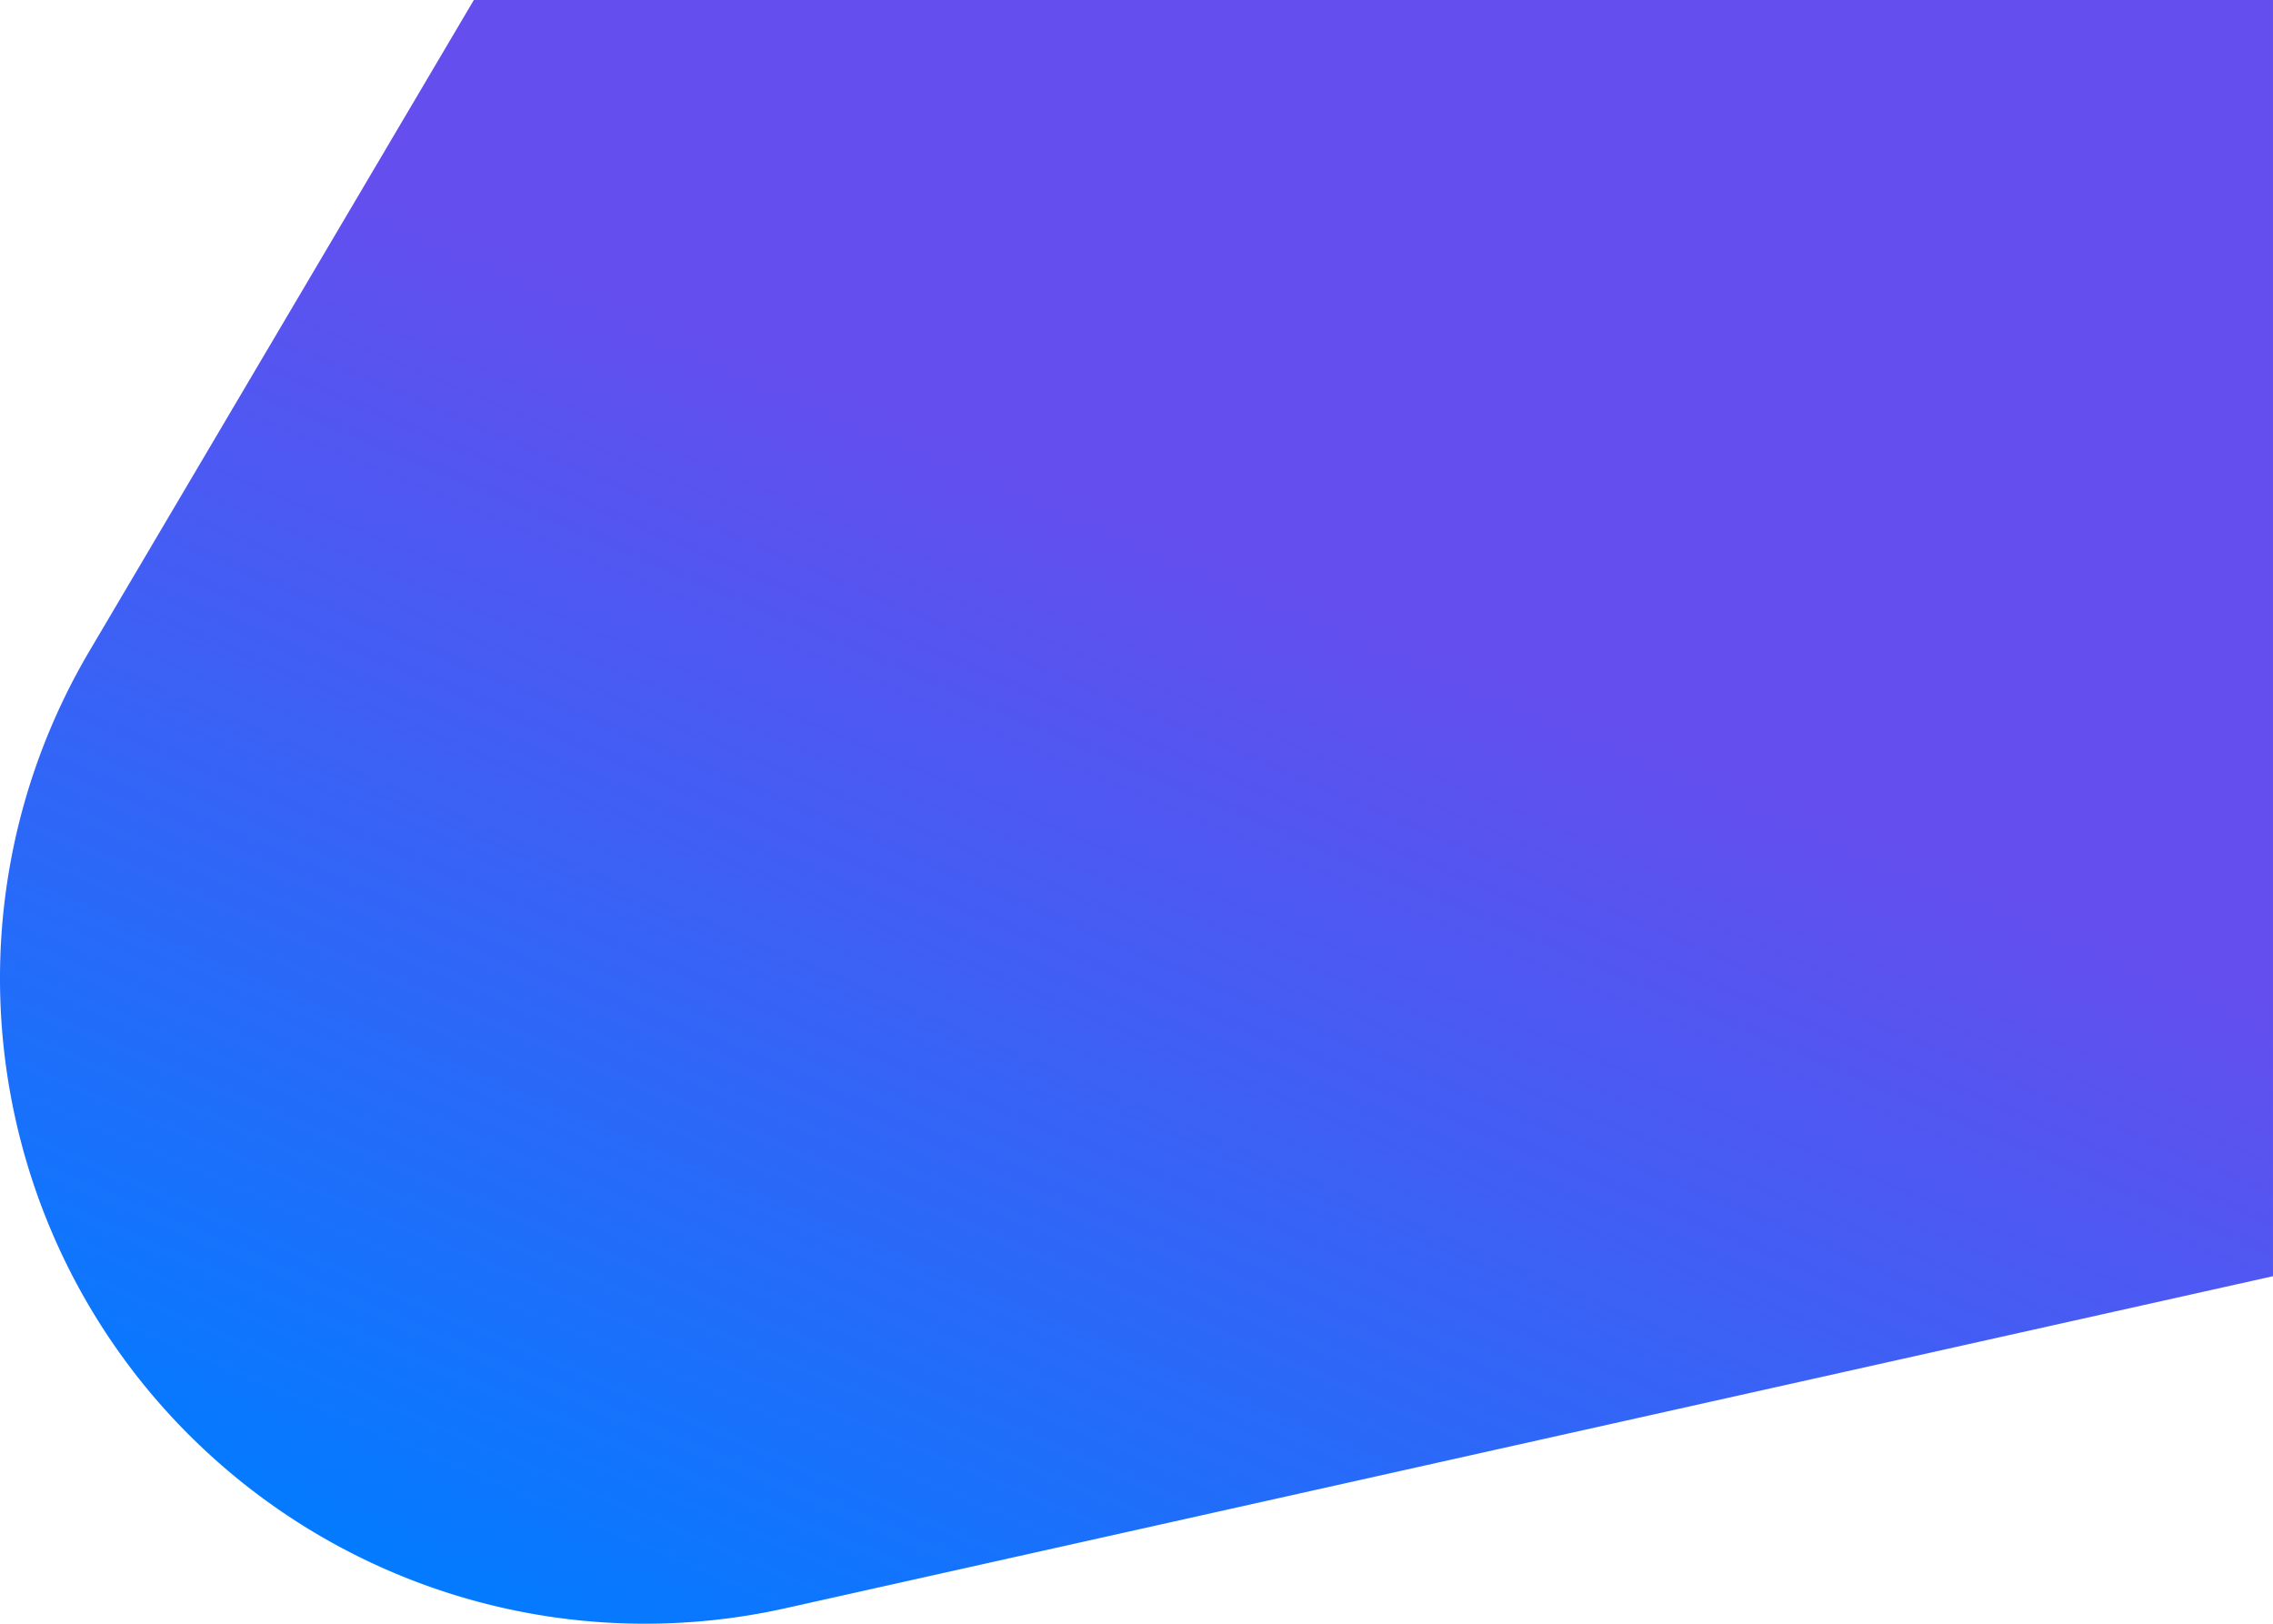 <svg xmlns="http://www.w3.org/2000/svg" xmlns:xlink="http://www.w3.org/1999/xlink" width="1313.818" height="938.435" viewBox="0 0 1313.818 938.435">
  <defs>
    <style>
      .cls-1 {
        fill: url(#linear-gradient);
      }
    </style>
    <linearGradient id="linear-gradient" x1="0.577" y1="0.353" x2="0.19" y2="0.965" gradientUnits="objectBoundingBox">
      <stop offset="0" stop-color="#644eee"/>
      <stop offset="1" stop-color="#037bff"/>
    </linearGradient>
  </defs>
  <path id="Path_5" data-name="Path 5" class="cls-1" d="M274.391.5,52.313,376.574c-92.575,156.768-58.377,357.474,80.9,474.738h0a372.766,372.766,0,0,0,321.3,78.665l859.8-191.891V.5Z" transform="translate(-0.503 -0.5)"/>
</svg>
